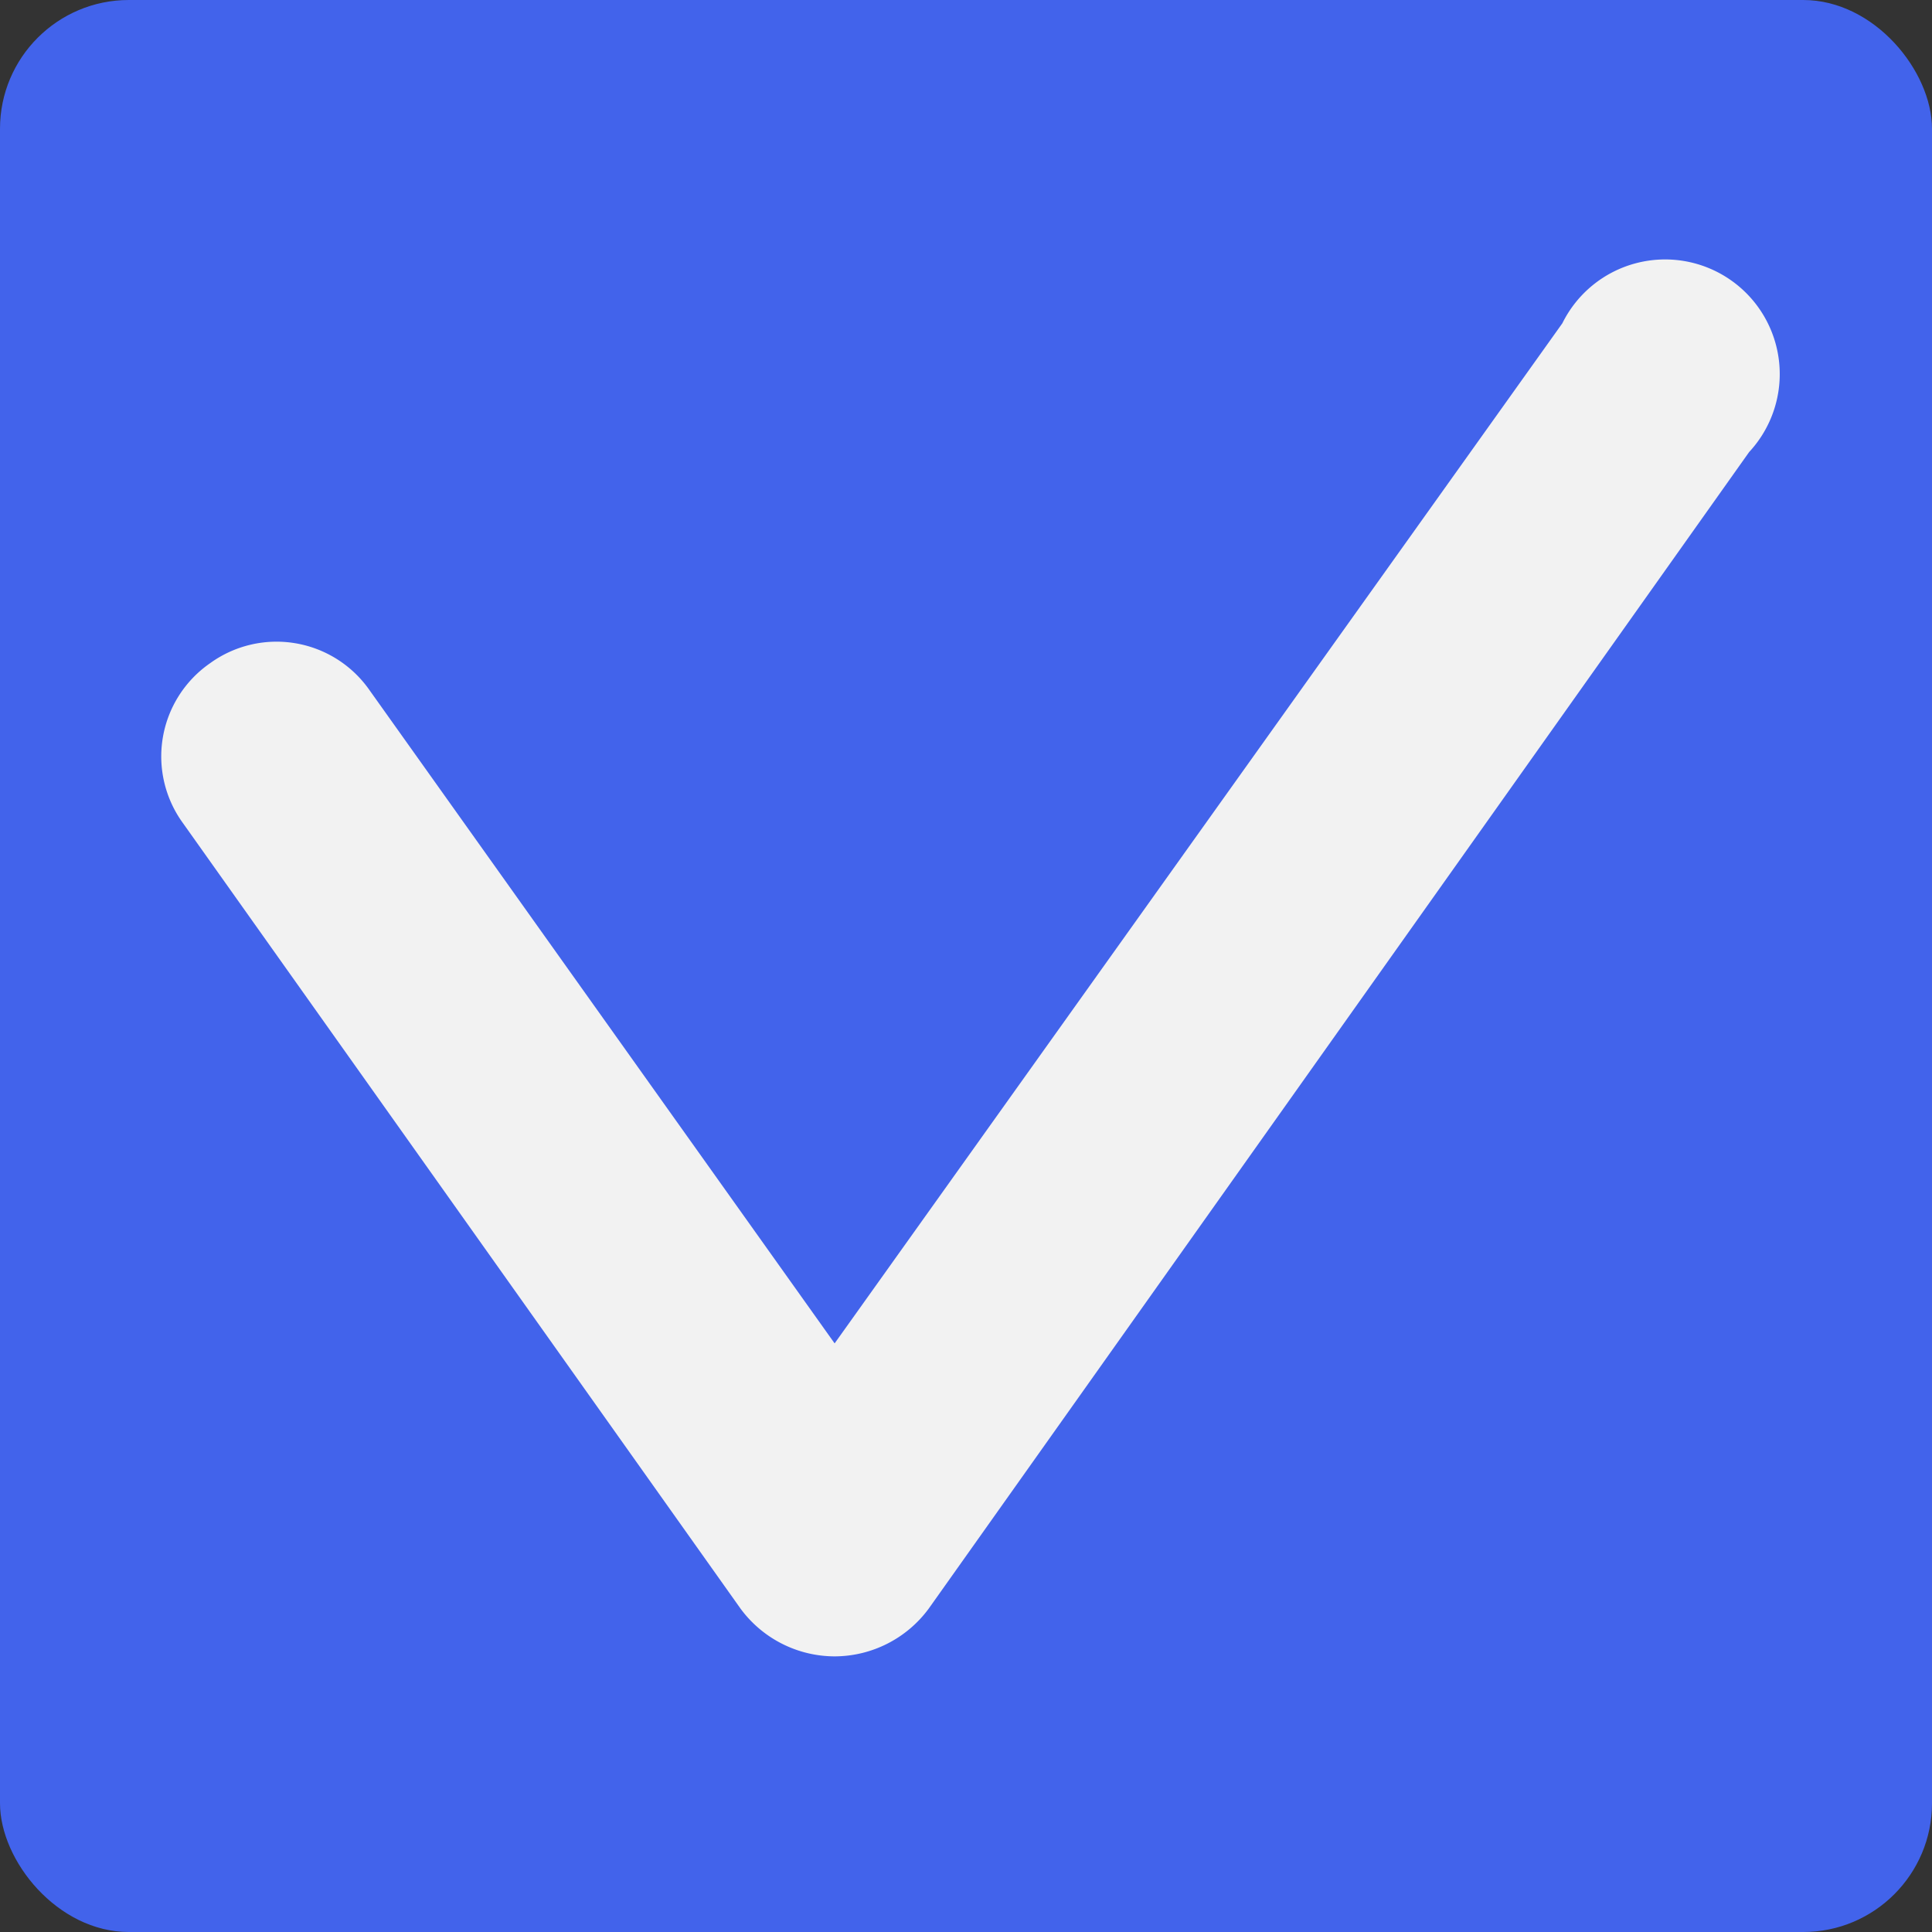 <svg xmlns="http://www.w3.org/2000/svg" width="15" height="15" viewBox="0 0 15 15">
  <rect x="0" y="0" width="15" height="15" fill="#333333" stroke="none"/>
  <g id="레이어_2" data-name="레이어 2">
    <g id="레이어_1-2" data-name="레이어 1">
      <rect width="15" height="15" rx="1" fill="#4263eb"/>
      <path d="M6.48,12.86h0a.91.91,0,0,1-.73-.37L1.42,6.39a.88.88,0,0,1,.21-1.24.88.88,0,0,1,1.24.21l3.61,5.07,5.65-7.92a.89.89,0,1,1,1.45,1L7.21,12.49A.91.91,0,0,1,6.48,12.86Z" fill="#f2f2f2"/>
    </g>
  </g>
</svg>

